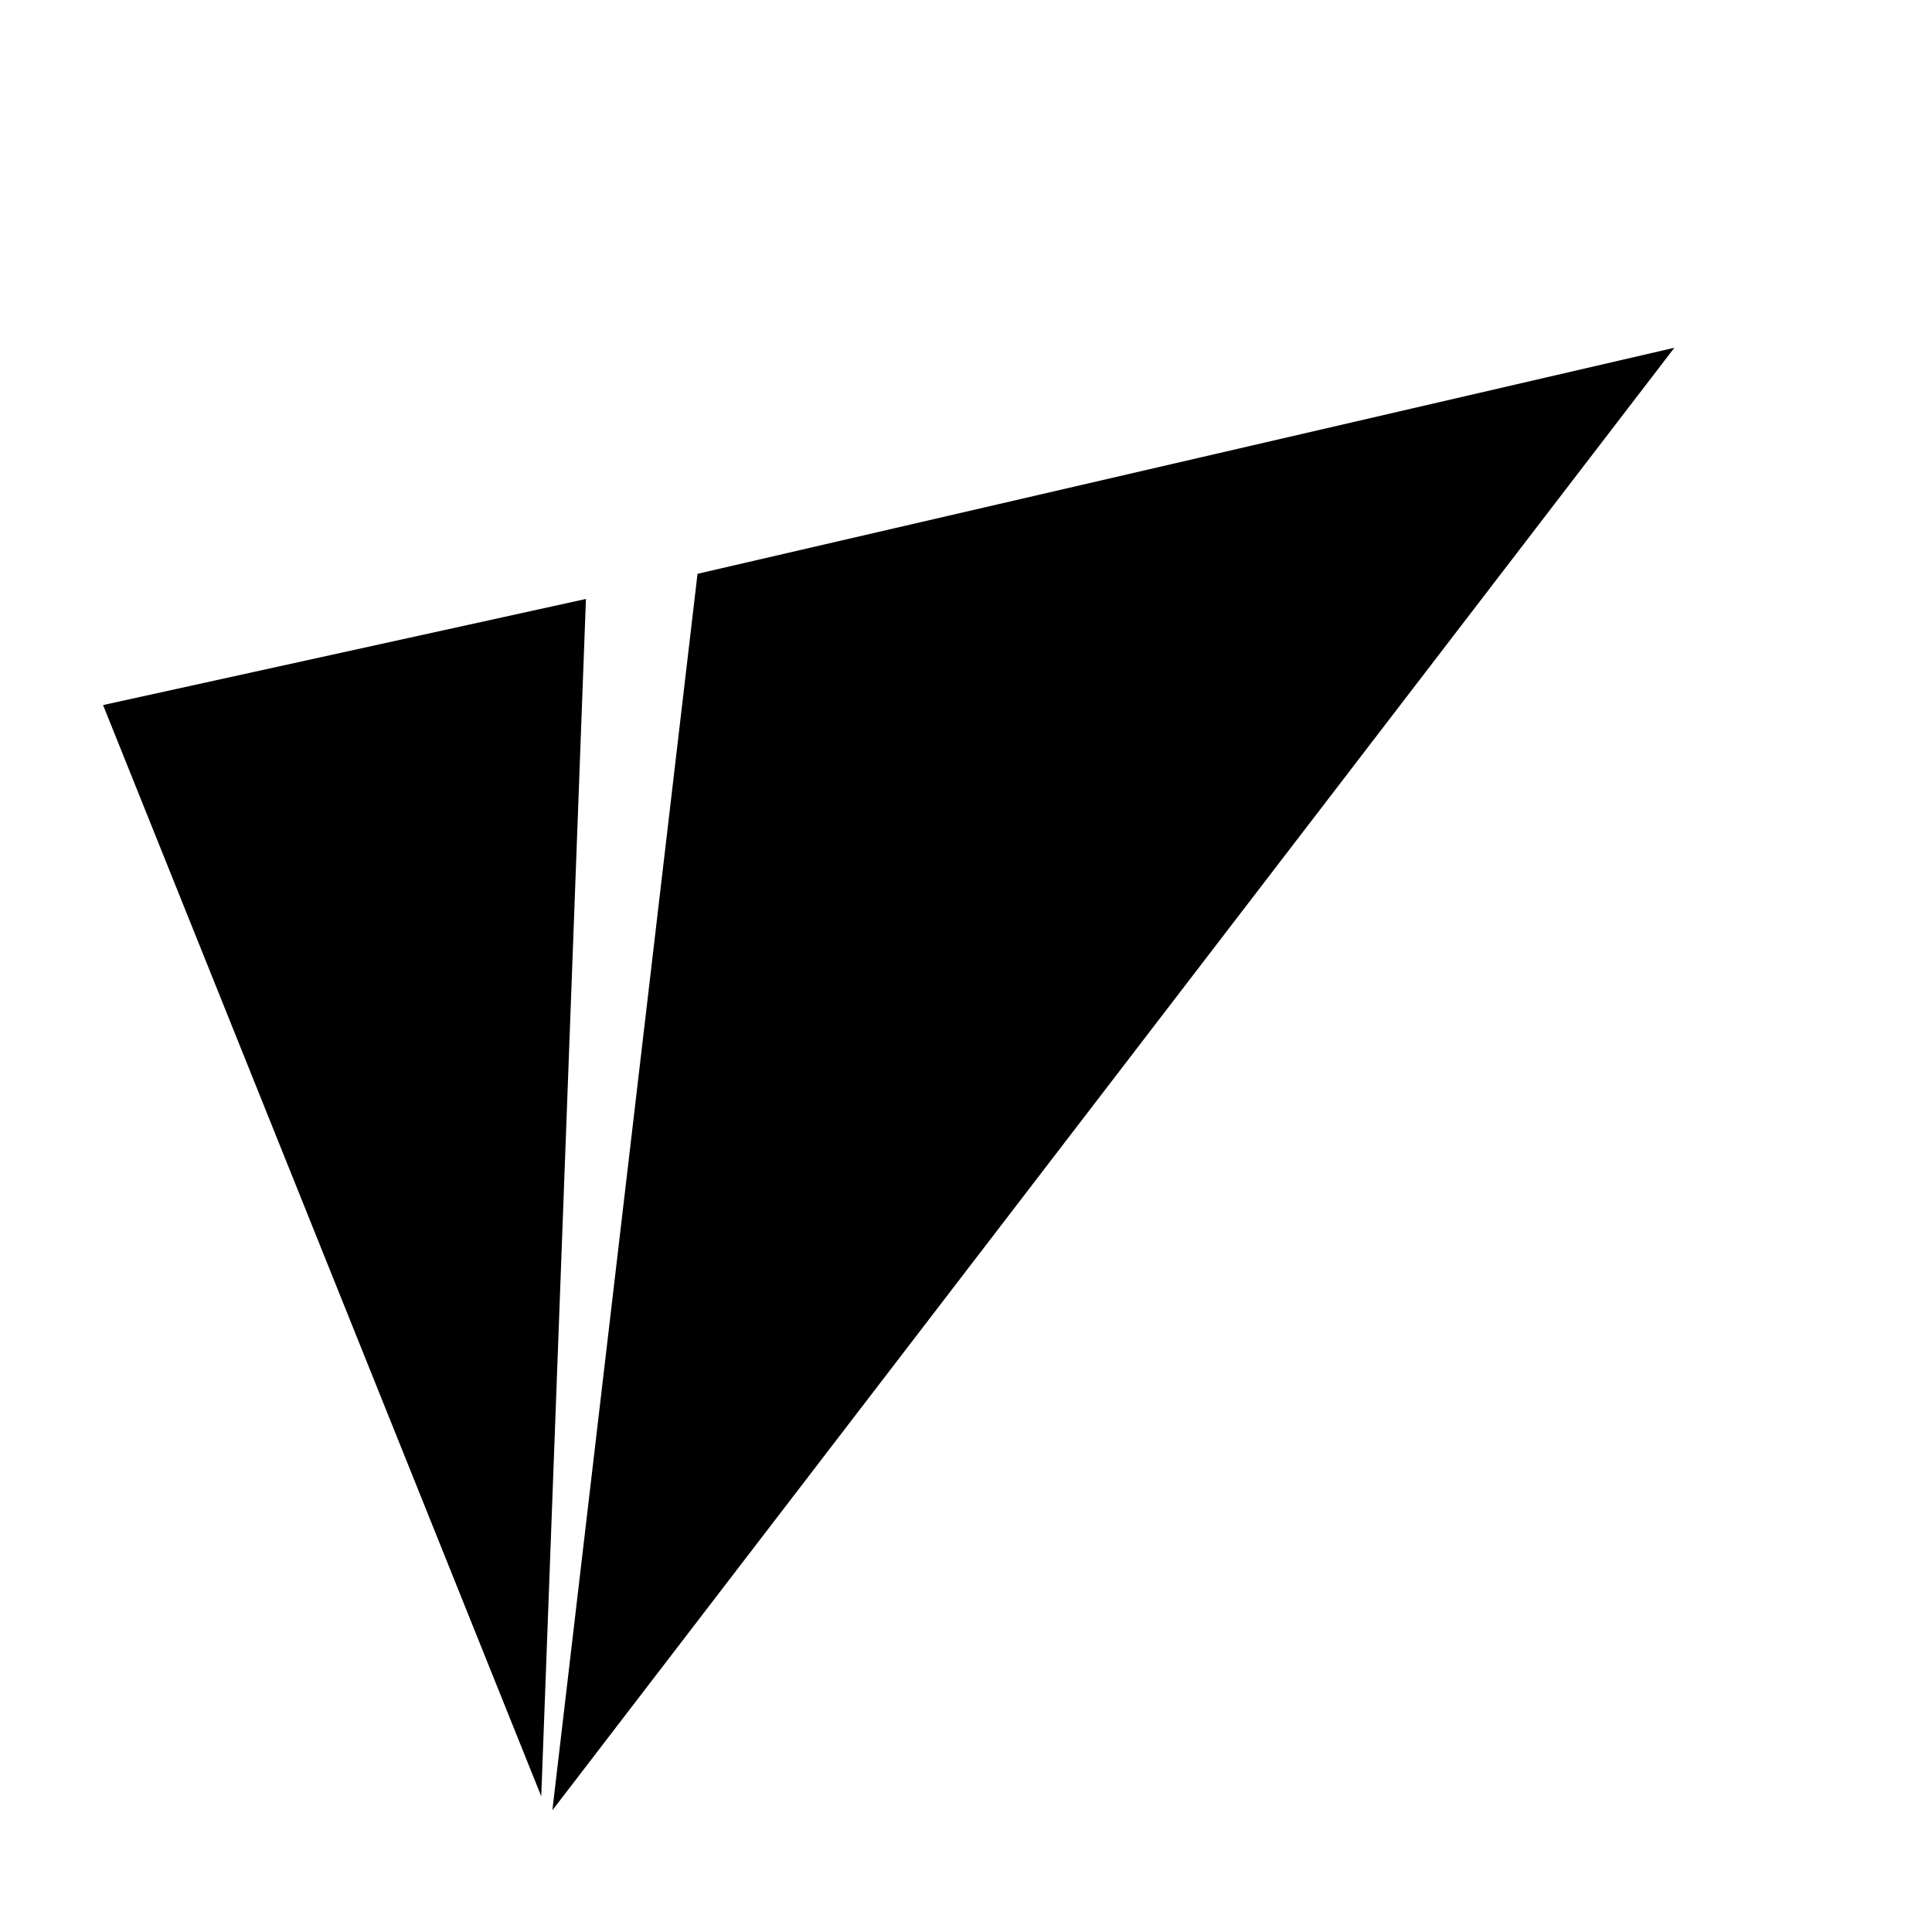 <!-- Generated by IcoMoon.io -->
<svg version="1.1" xmlns="http://www.w3.org/2000/svg" width="32" height="32" viewBox="0 0 32 32" fill="#000000">
<title>vite</title>
<path d="M11.553 9.504l16.18-3.744-18.584 24.224 2.404-20.479z"/>
<path d="M9.704 9.921l-7.997 1.757 7.258 18.075 0.74-19.832z"/>
</svg>
